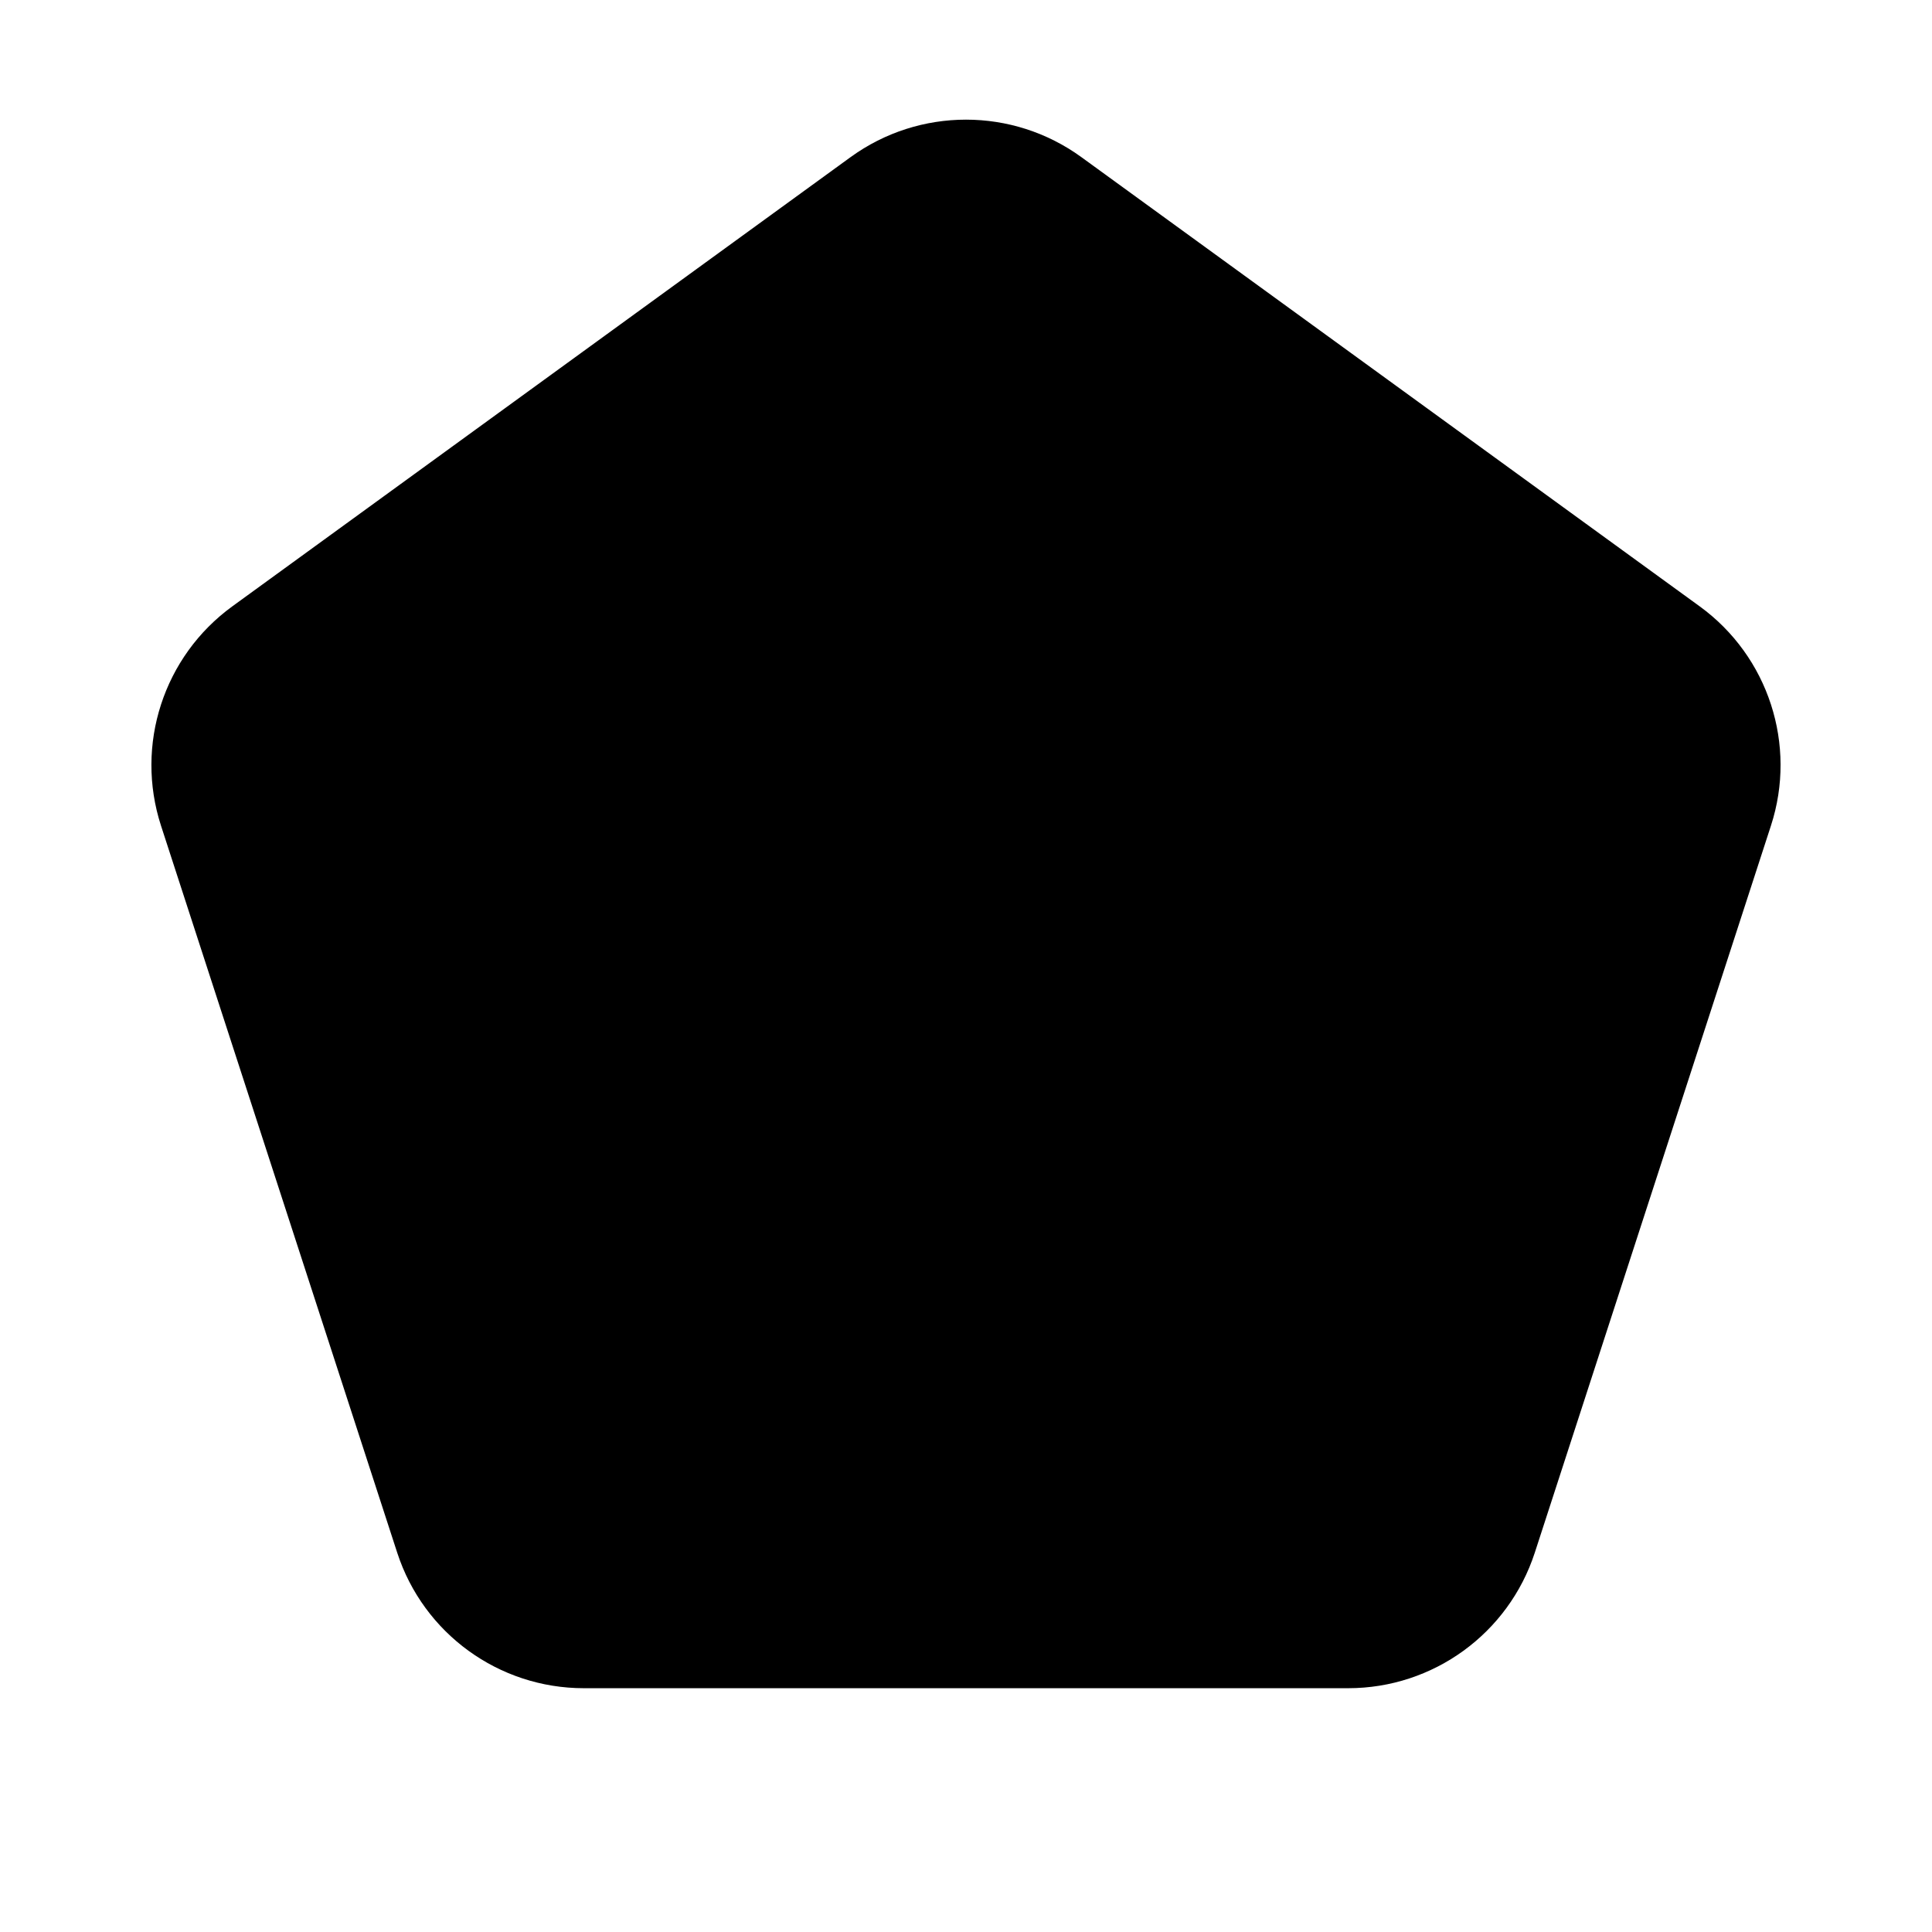 <svg xmlns="http://www.w3.org/2000/svg" viewBox="0 0 32 32" fill="none"><path d="M17.91 2.602C16.771 1.775 15.229 1.775 14.089 2.602L3.848 10.043C2.709 10.871 2.232 12.338 2.667 13.677L6.579 25.717C7.014 27.056 8.262 27.962 9.67 27.962H22.33C23.738 27.962 24.985 27.056 25.421 25.717L29.332 13.677C29.768 12.338 29.291 10.871 28.152 10.043L17.91 2.602Z" fill="currentColor"/></svg>